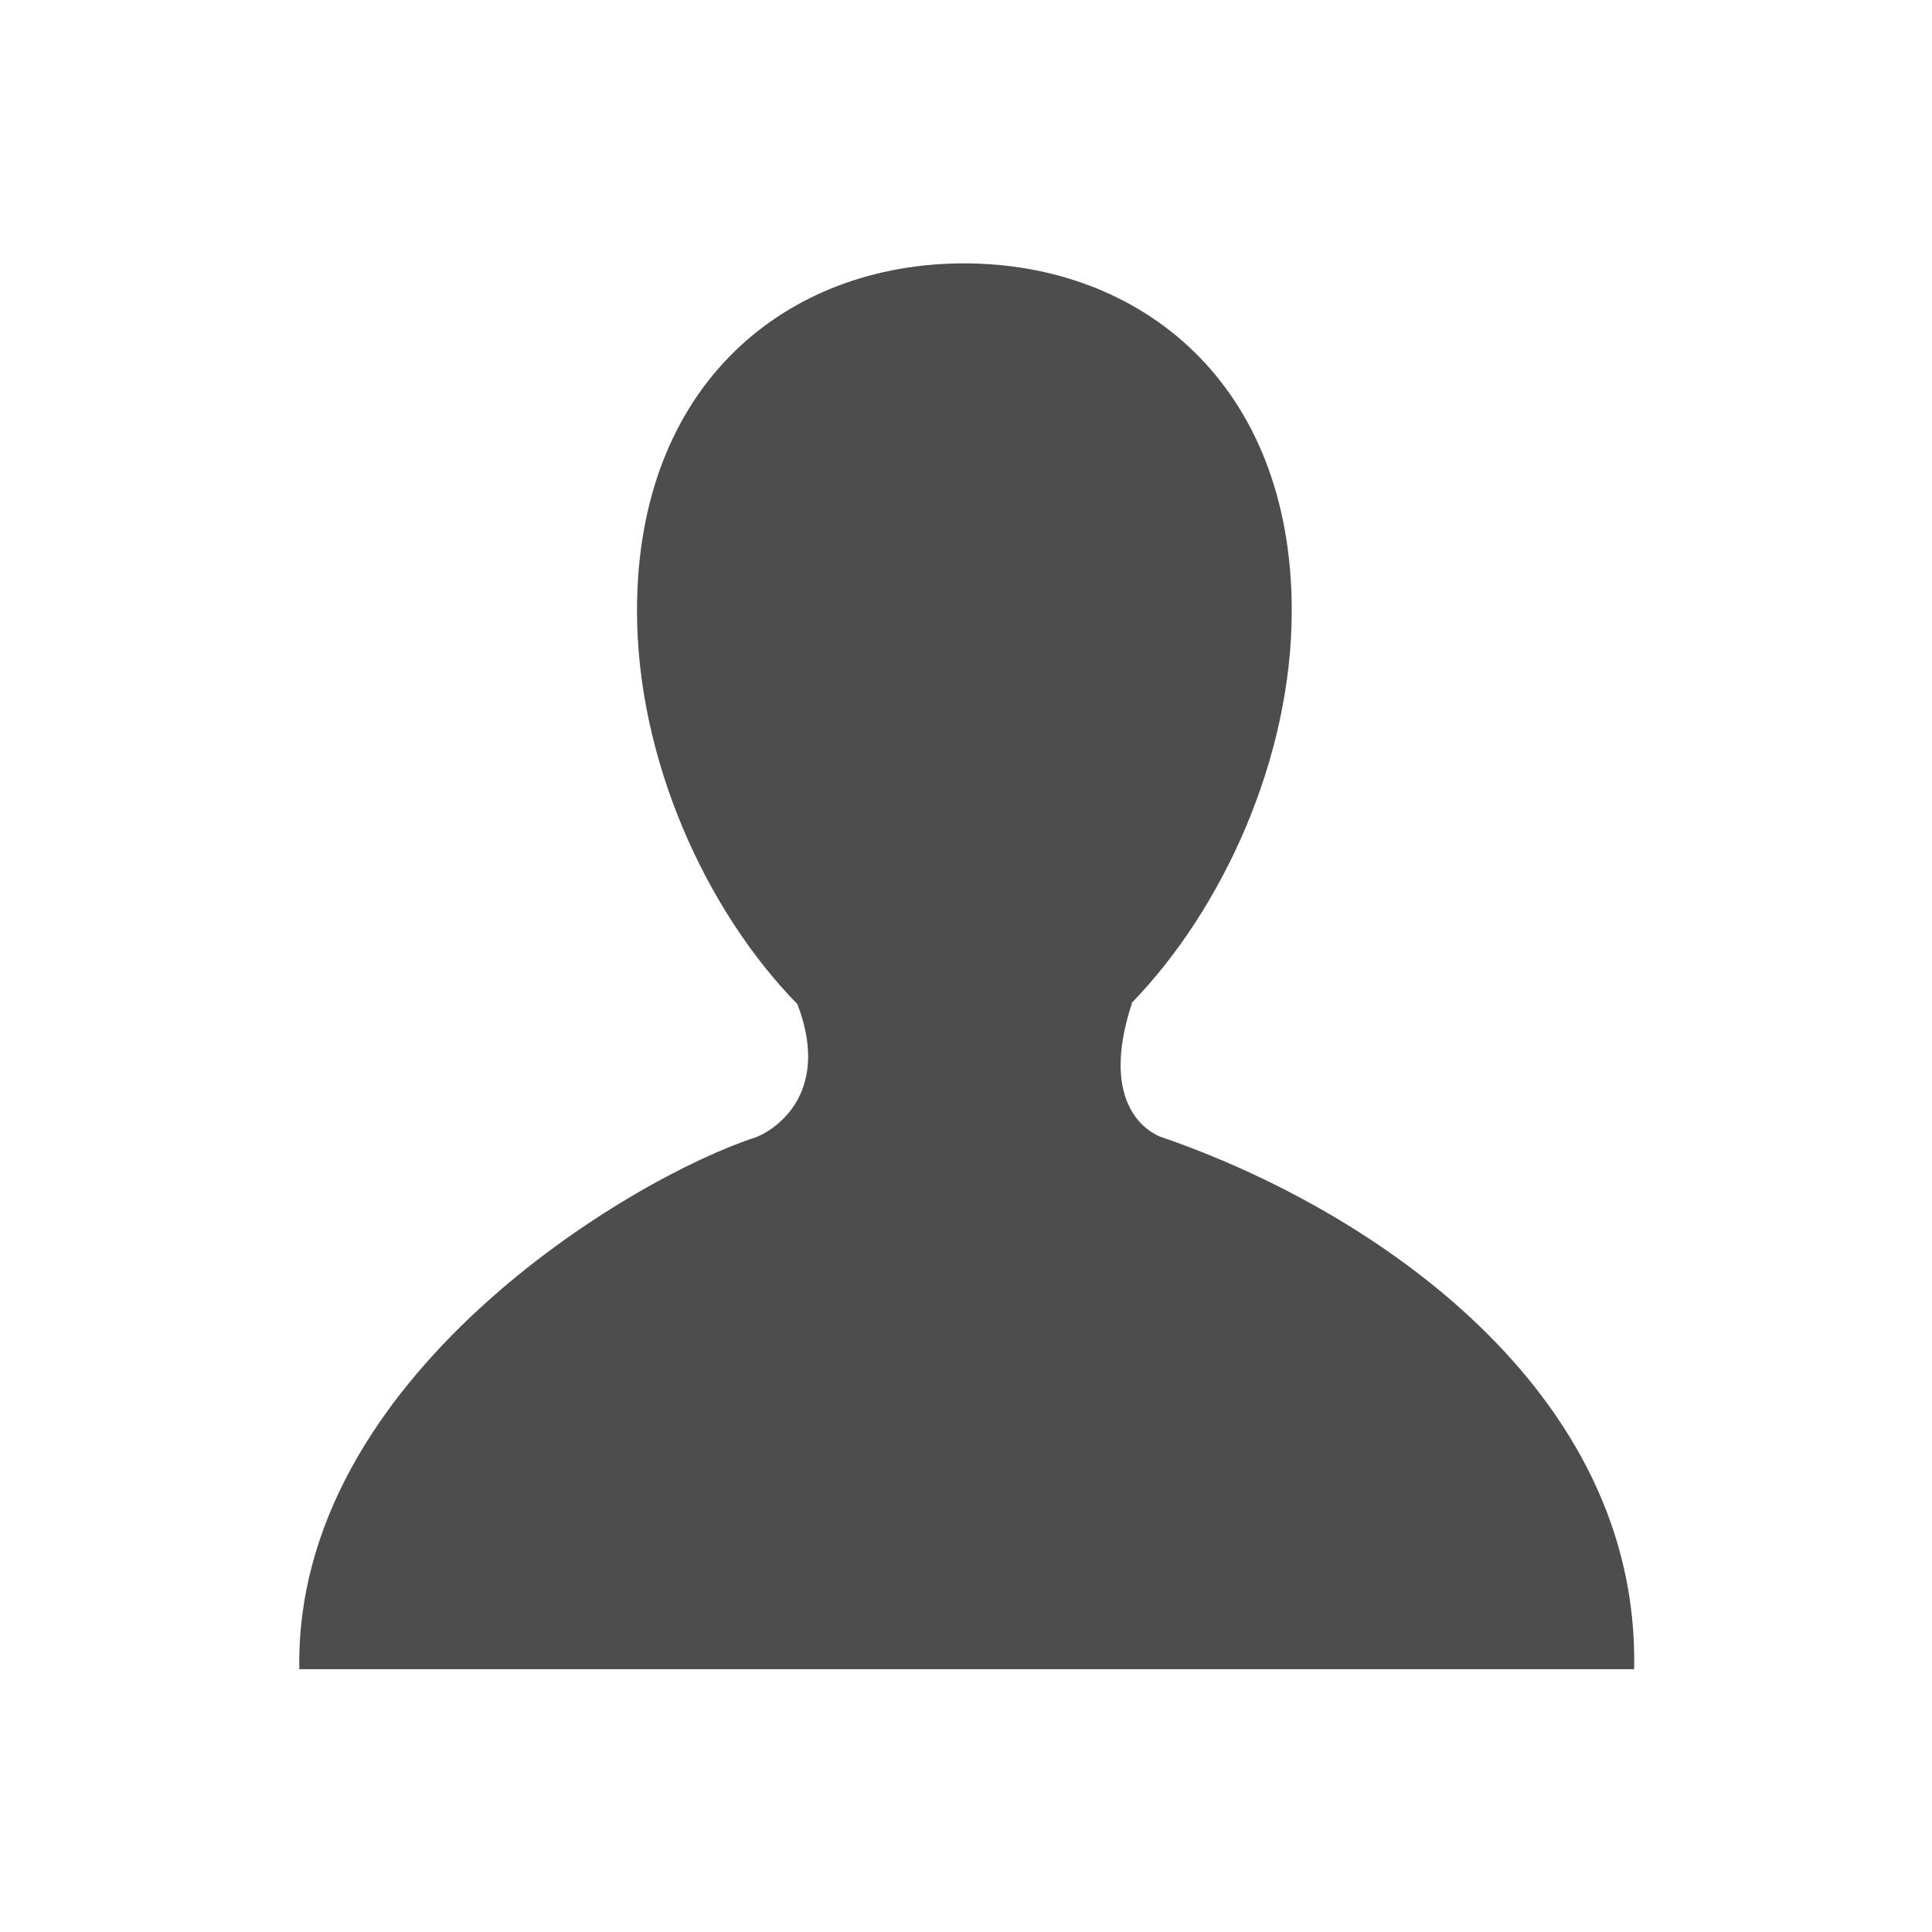 <svg xmlns="http://www.w3.org/2000/svg" viewBox="0 0 22 22"><path d="m16.428 15.744c-.159-.052-1.164-.505-.536-2.414h-.009c1.637-1.686 2.888-4.399 2.888-7.07 0-4.107-2.731-6.26-5.905-6.26-3.176 0-5.892 2.152-5.892 6.26 0 2.682 1.244 5.406 2.891 7.088.642 1.684-.506 2.309-.746 2.396-2.238.724-8.325 4.332-8.229 9.586h24.05c.107-5.02-4.708-8.279-8.513-9.586" transform="matrix(.632 0 0 .632 2.846 2.999)" fill="#4d4d4d"/></svg>
